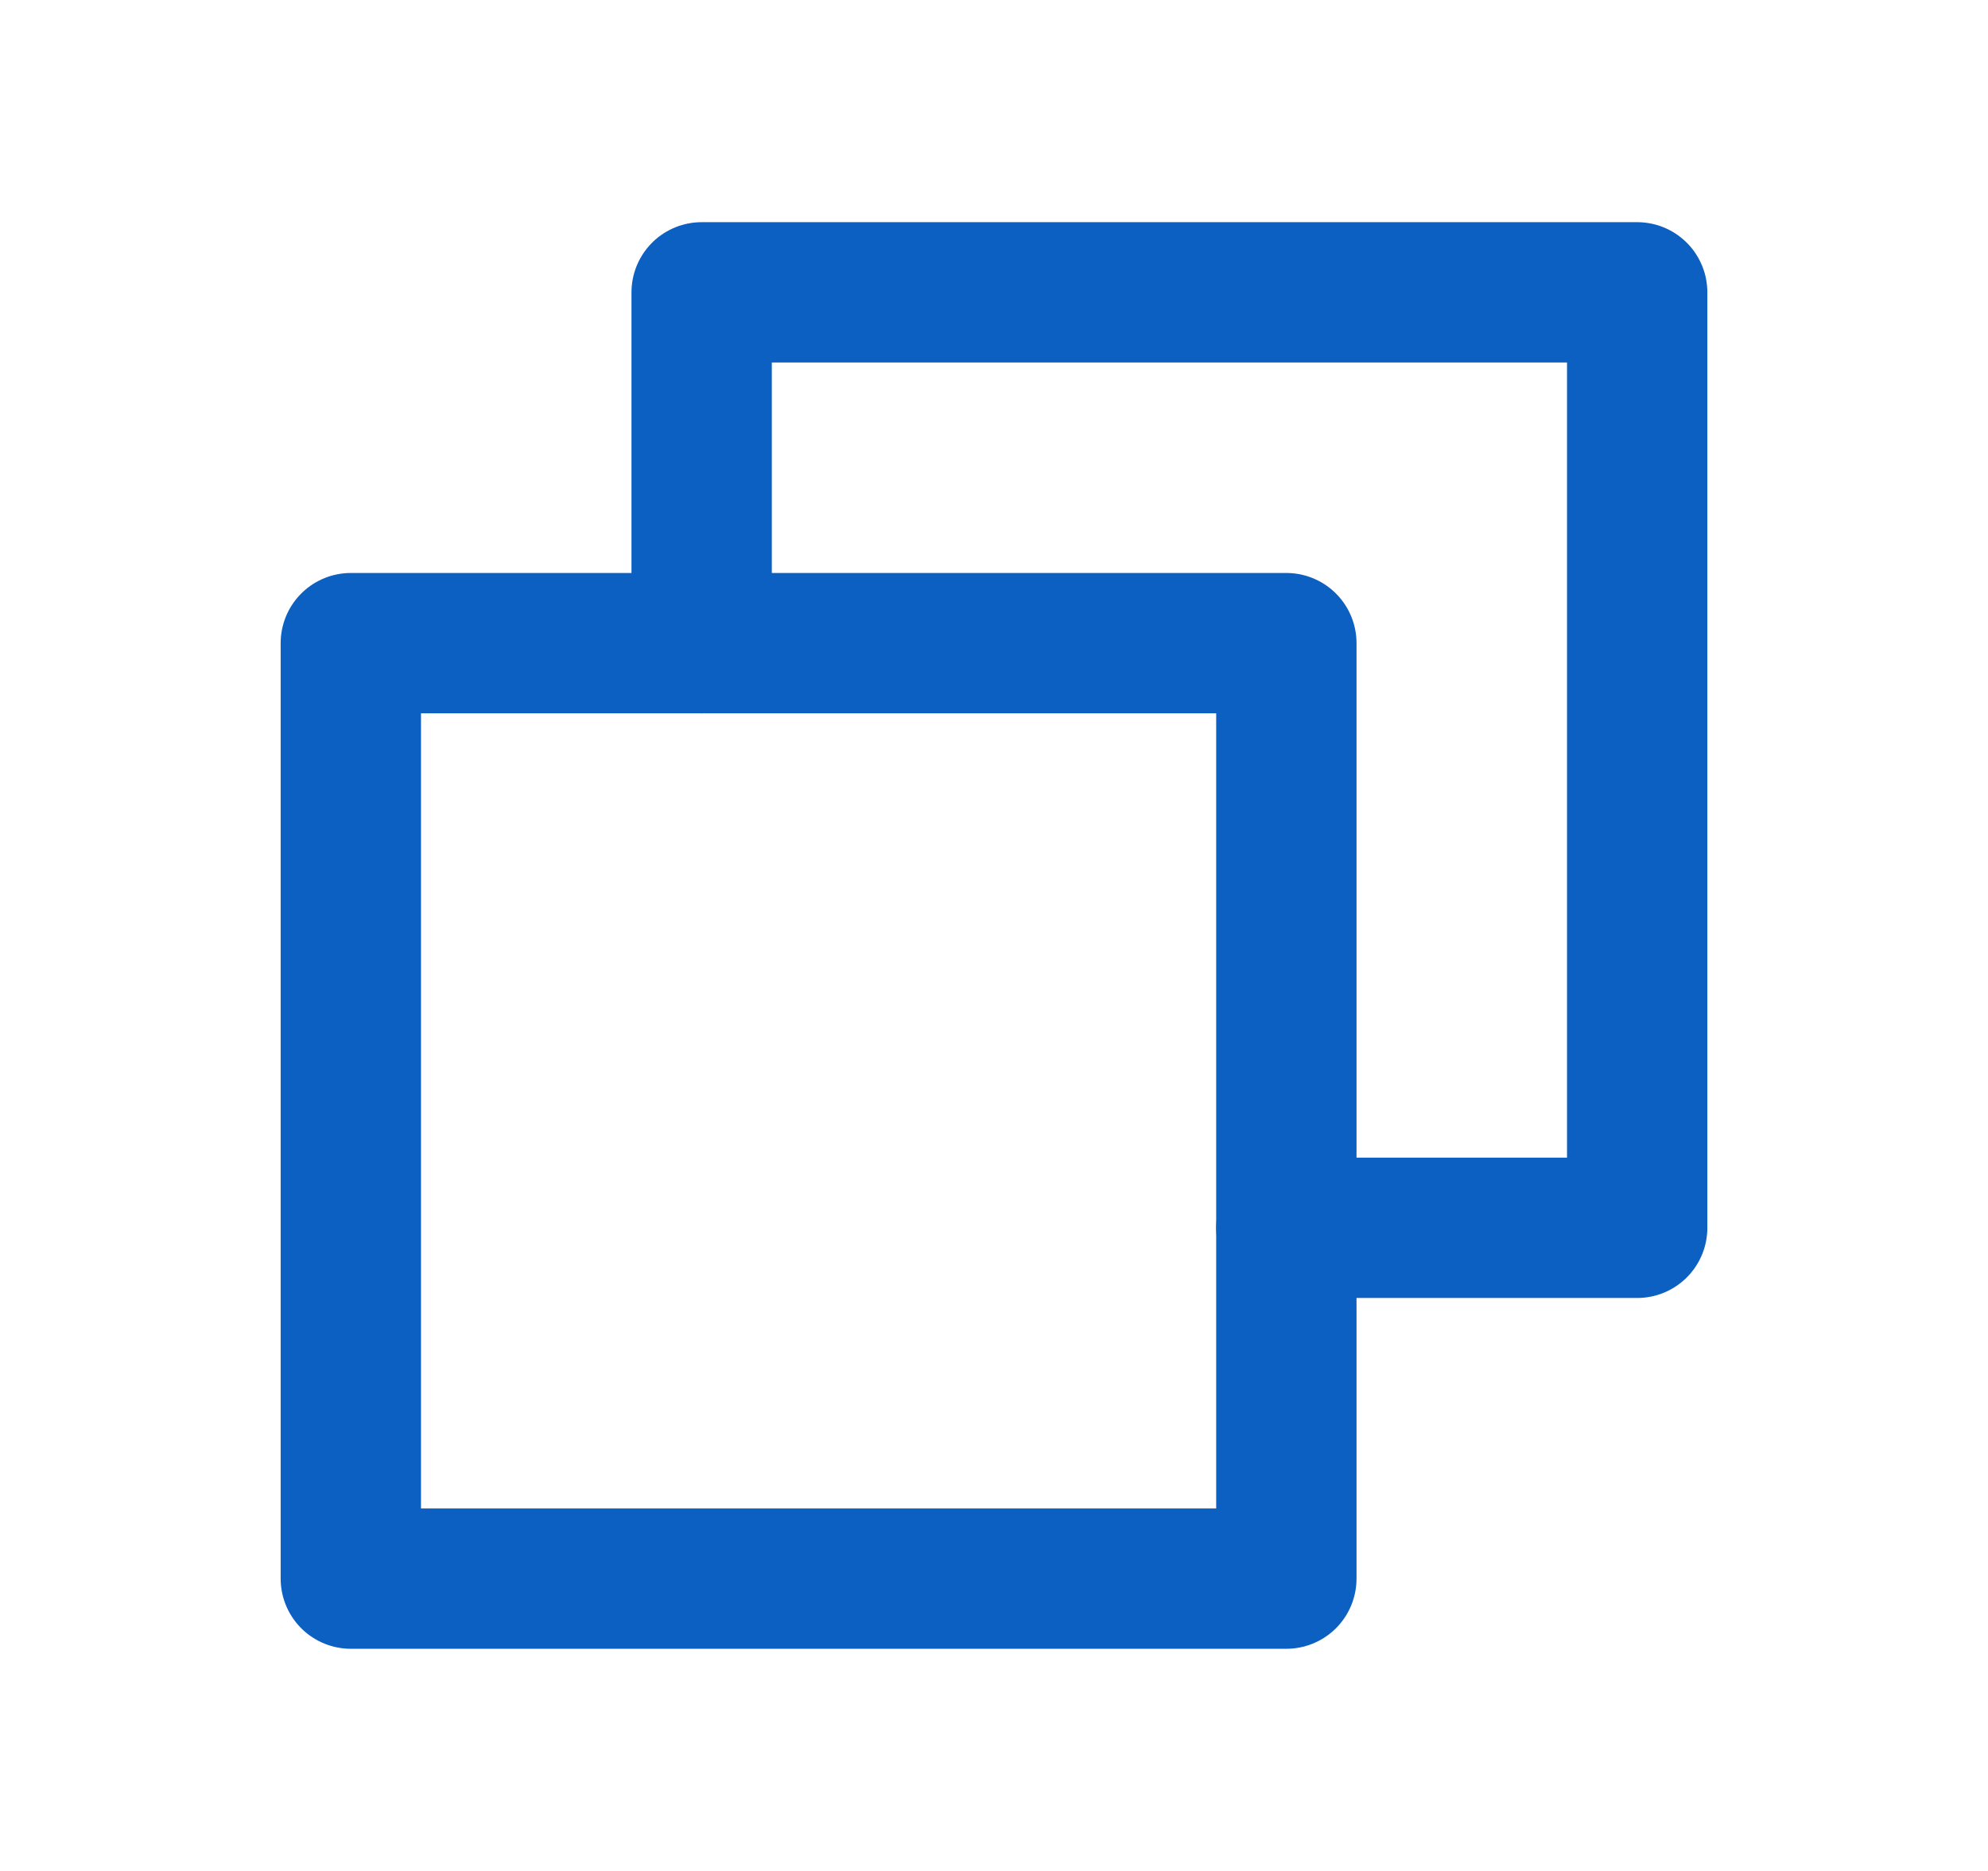 <svg width="17" height="16" viewBox="0 0 17 16" fill="none" xmlns="http://www.w3.org/2000/svg">
<path d="M11 10.5H14V2.5H6V5.5" stroke="#0C60C2" stroke-width="1.2" stroke-linecap="round" stroke-linejoin="round"/>
<path d="M11 5.5H3V13.5H11V5.5Z" stroke="#0C60C2" stroke-width="1.2" stroke-linecap="round" stroke-linejoin="round"/>
</svg>
